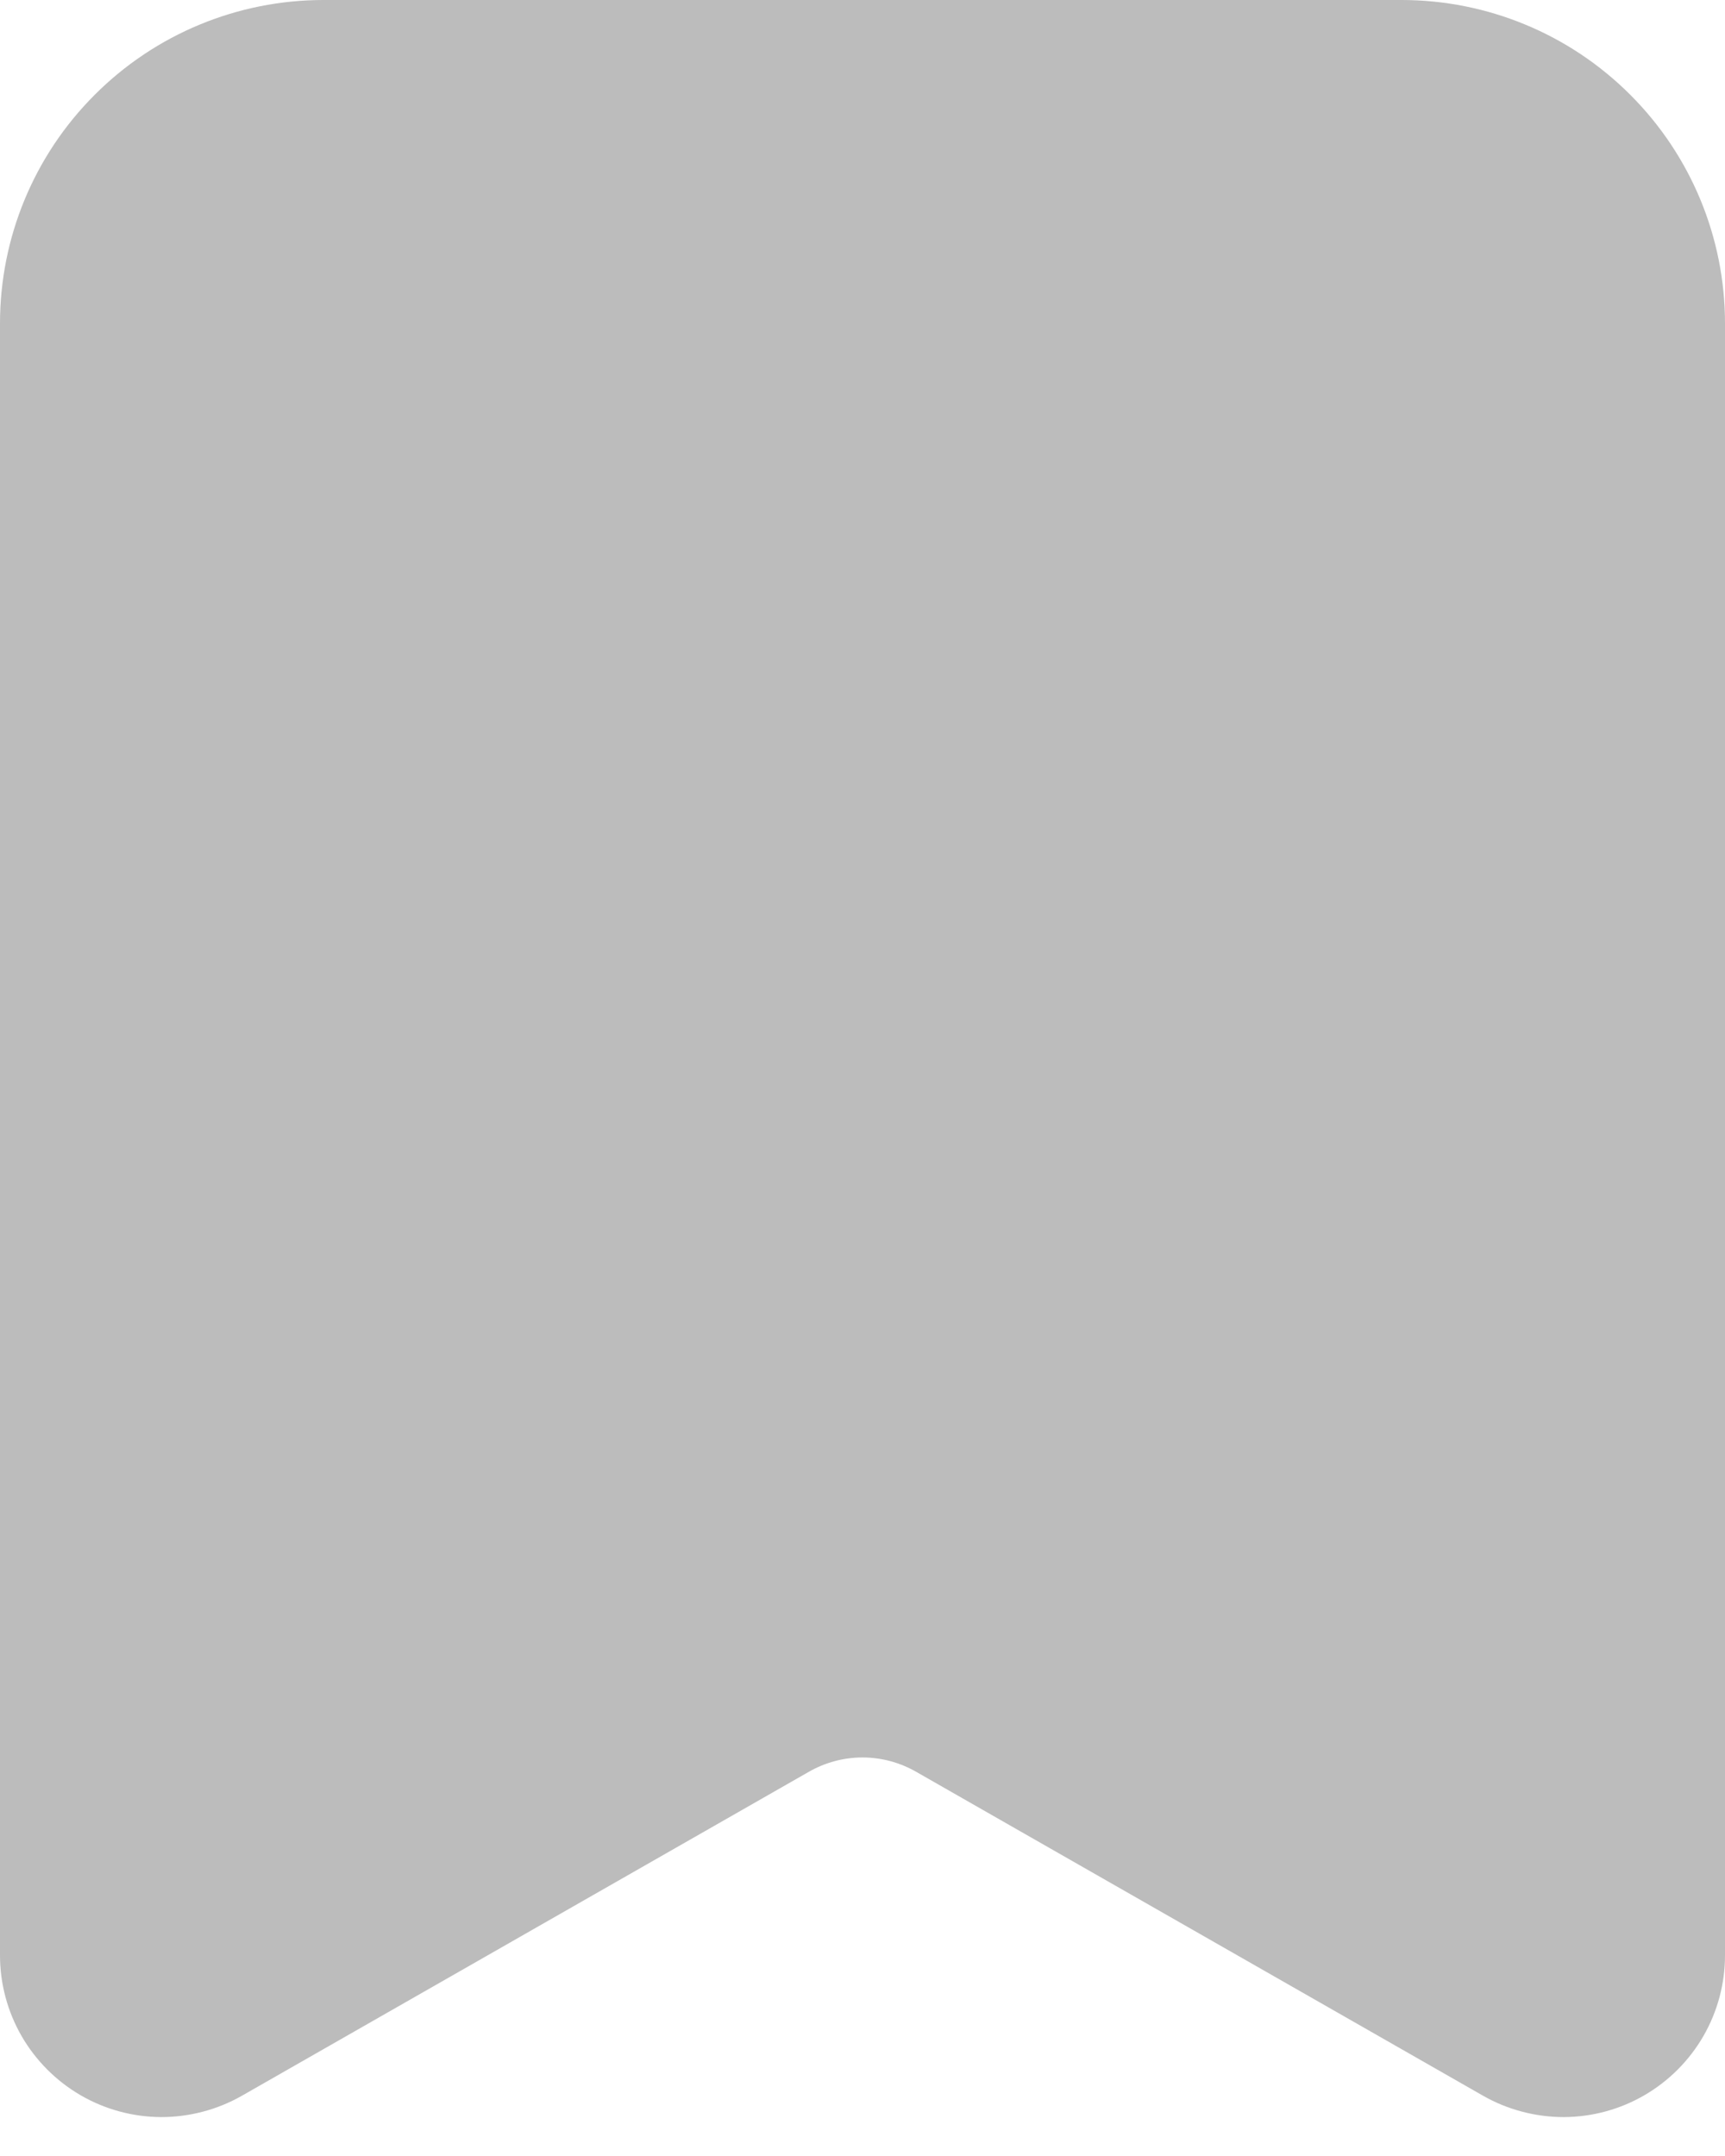 <svg width="16" height="20" viewBox="0 0 16 20" fill="none" xmlns="http://www.w3.org/2000/svg">
<path fill-rule="evenodd" clip-rule="evenodd" d="M3 0C2.204 0 1.441 0.316 0.879 0.879C0.316 1.441 8.88705e-08 2.204 8.88705e-08 3V18.138C-9.03486e-05 18.401 0.069 18.659 0.2 18.887C0.331 19.114 0.52 19.304 0.747 19.436C0.974 19.568 1.232 19.638 1.495 19.639C1.757 19.639 2.016 19.571 2.244 19.441L7.504 16.435C7.655 16.349 7.826 16.303 8 16.303C8.174 16.303 8.345 16.349 8.496 16.435L13.756 19.441C13.984 19.571 14.243 19.639 14.505 19.639C14.768 19.638 15.026 19.568 15.253 19.436C15.48 19.304 15.669 19.114 15.8 18.887C15.931 18.659 16 18.401 16 18.138V3C16 2.204 15.684 1.441 15.121 0.879C14.559 0.316 13.796 0 13 0H3Z" fill="#BCBCBC"/>
</svg>
  